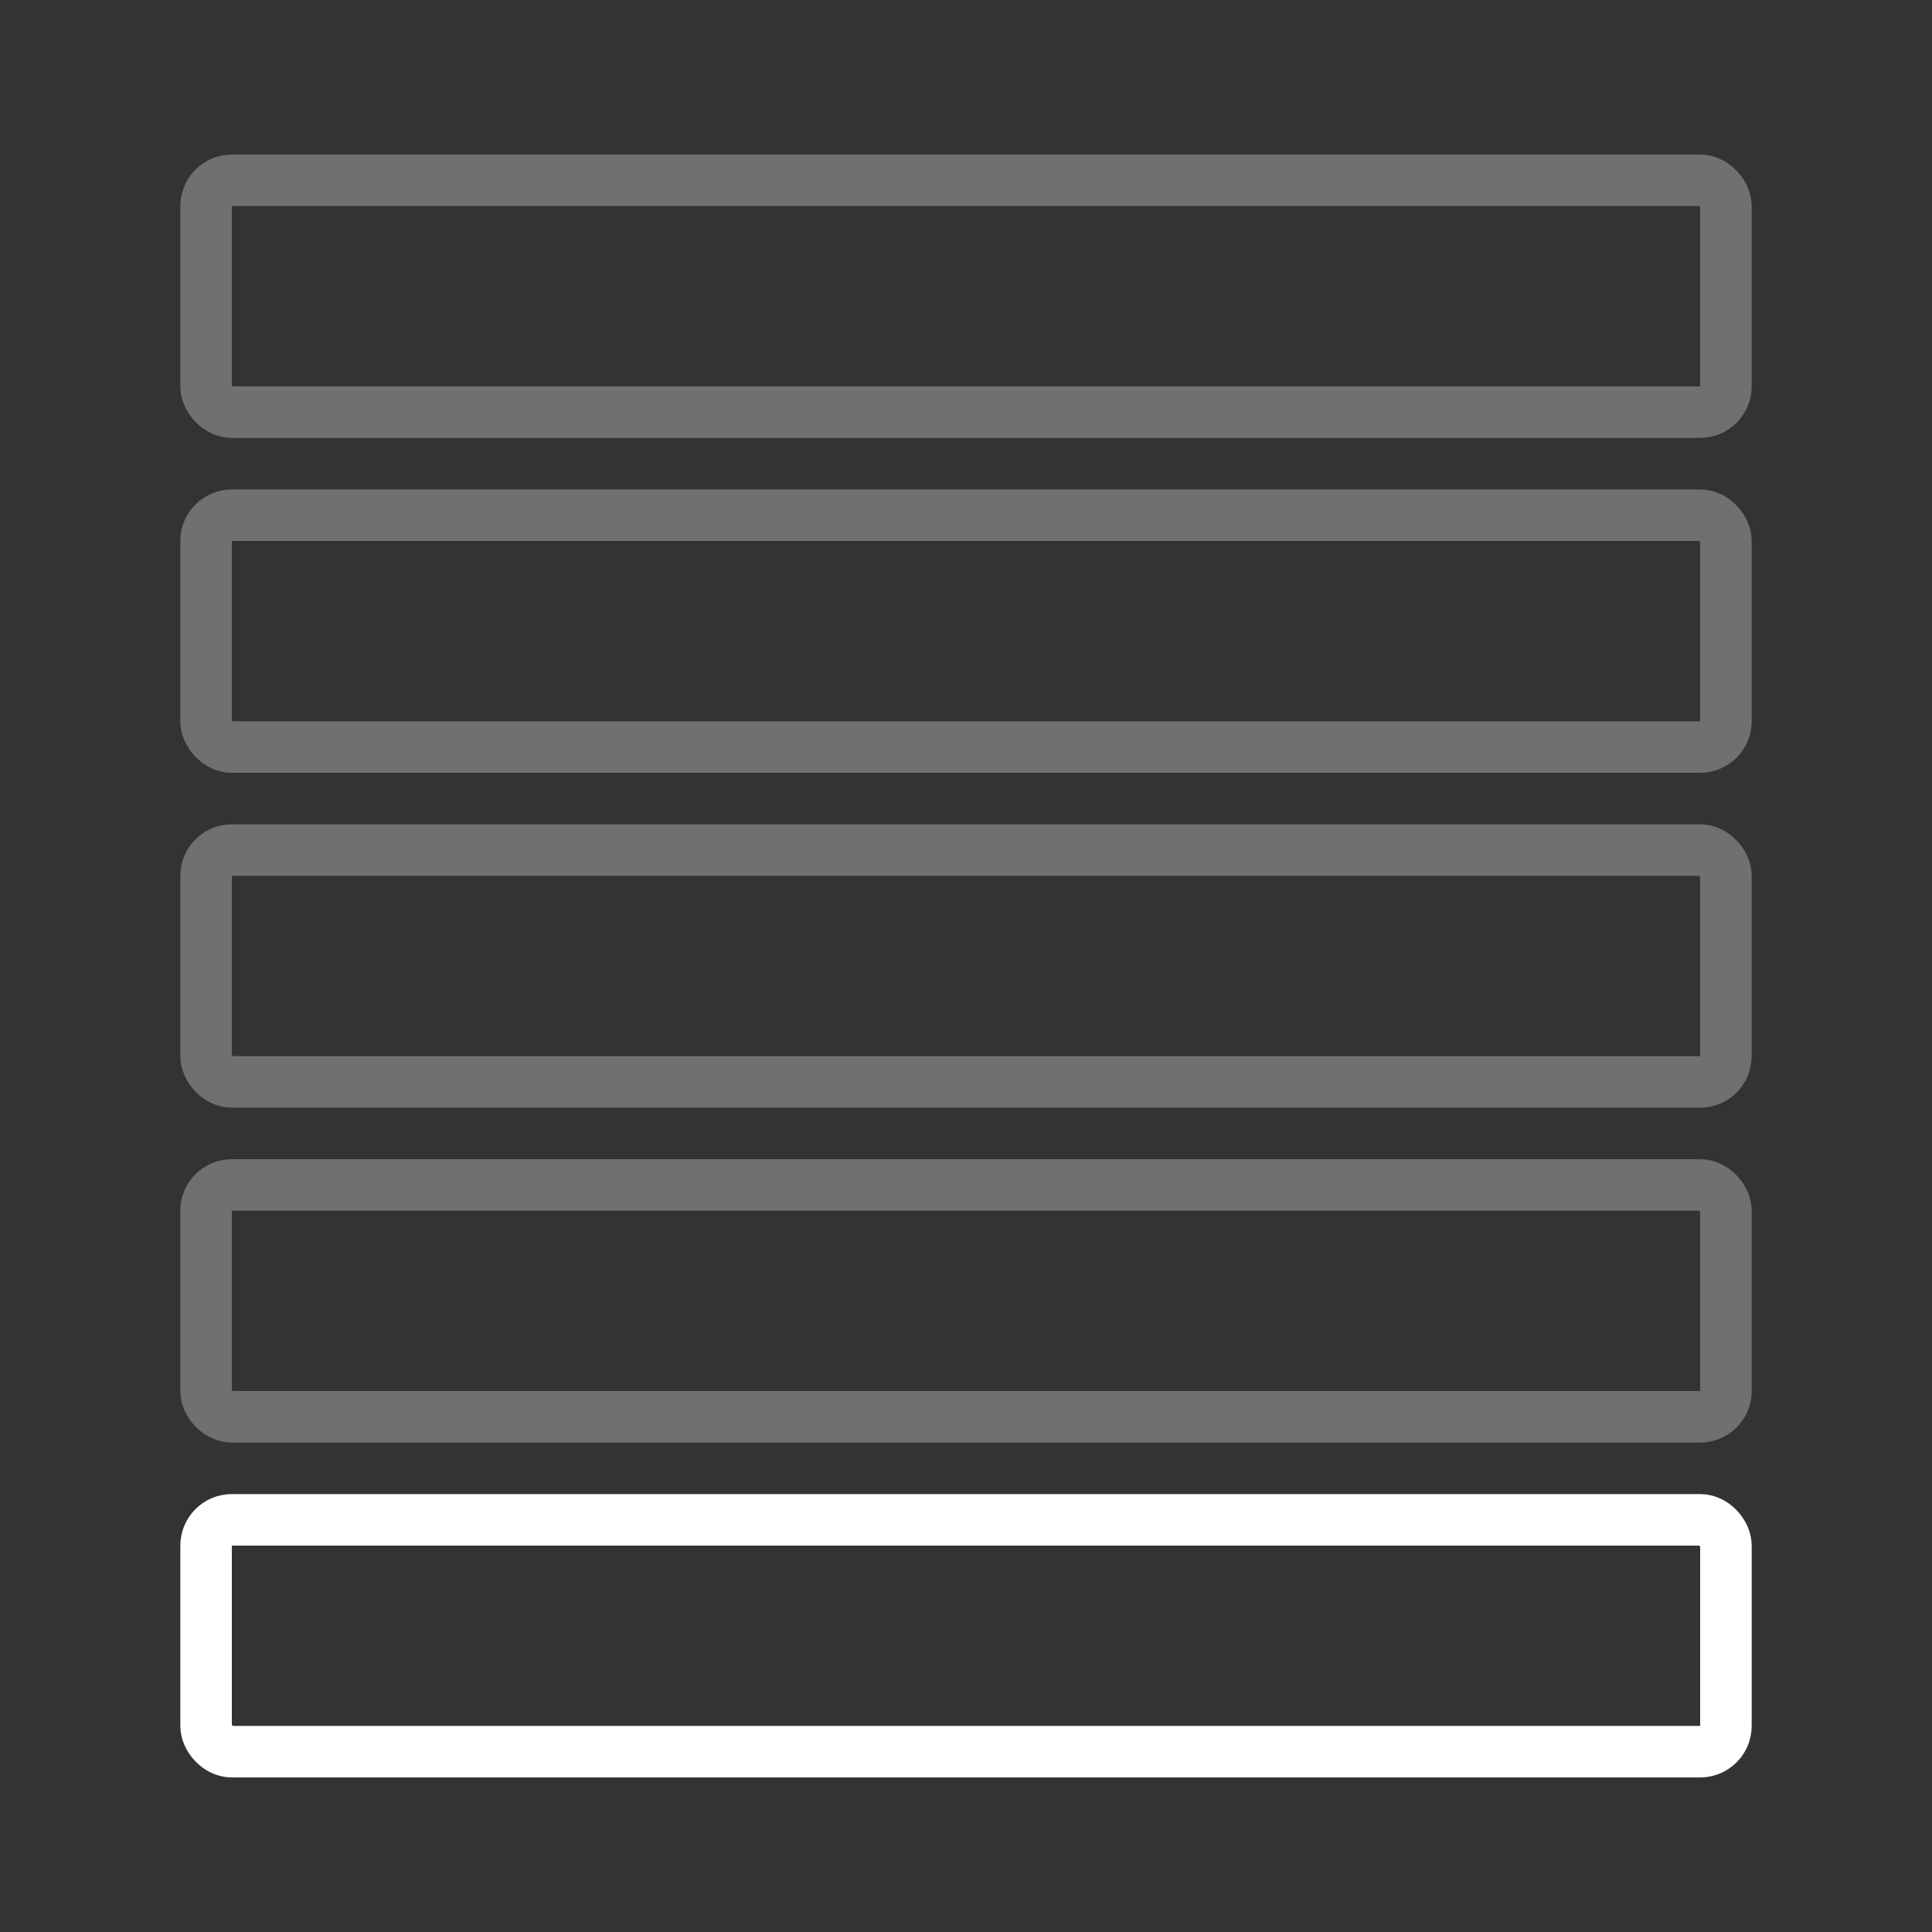 <svg width="75" height="75" viewBox="0 0 75 75" fill="none" xmlns="http://www.w3.org/2000/svg">
<rect x="0" y="0" width="75" height="75" fill="#333333" stroke="none"/>
<rect x="8" y="7" width="59" height="9" rx="1" stroke="white" stroke-opacity="0.3" stroke-width="2"/>
<rect x="8" y="20" width="59" height="9" rx="1" stroke="white" stroke-opacity="0.3" stroke-width="2"/>
<rect x="8" y="33" width="59" height="9" rx="1" stroke="white" stroke-opacity="0.3" stroke-width="2"/>
<rect x="8" y="46" width="59" height="9" rx="1" stroke="white" stroke-opacity="0.3" stroke-width="2"/>
<rect x="8" y="59" width="59" height="9" rx="1" stroke="white" stroke-width="2"/>
</svg>
